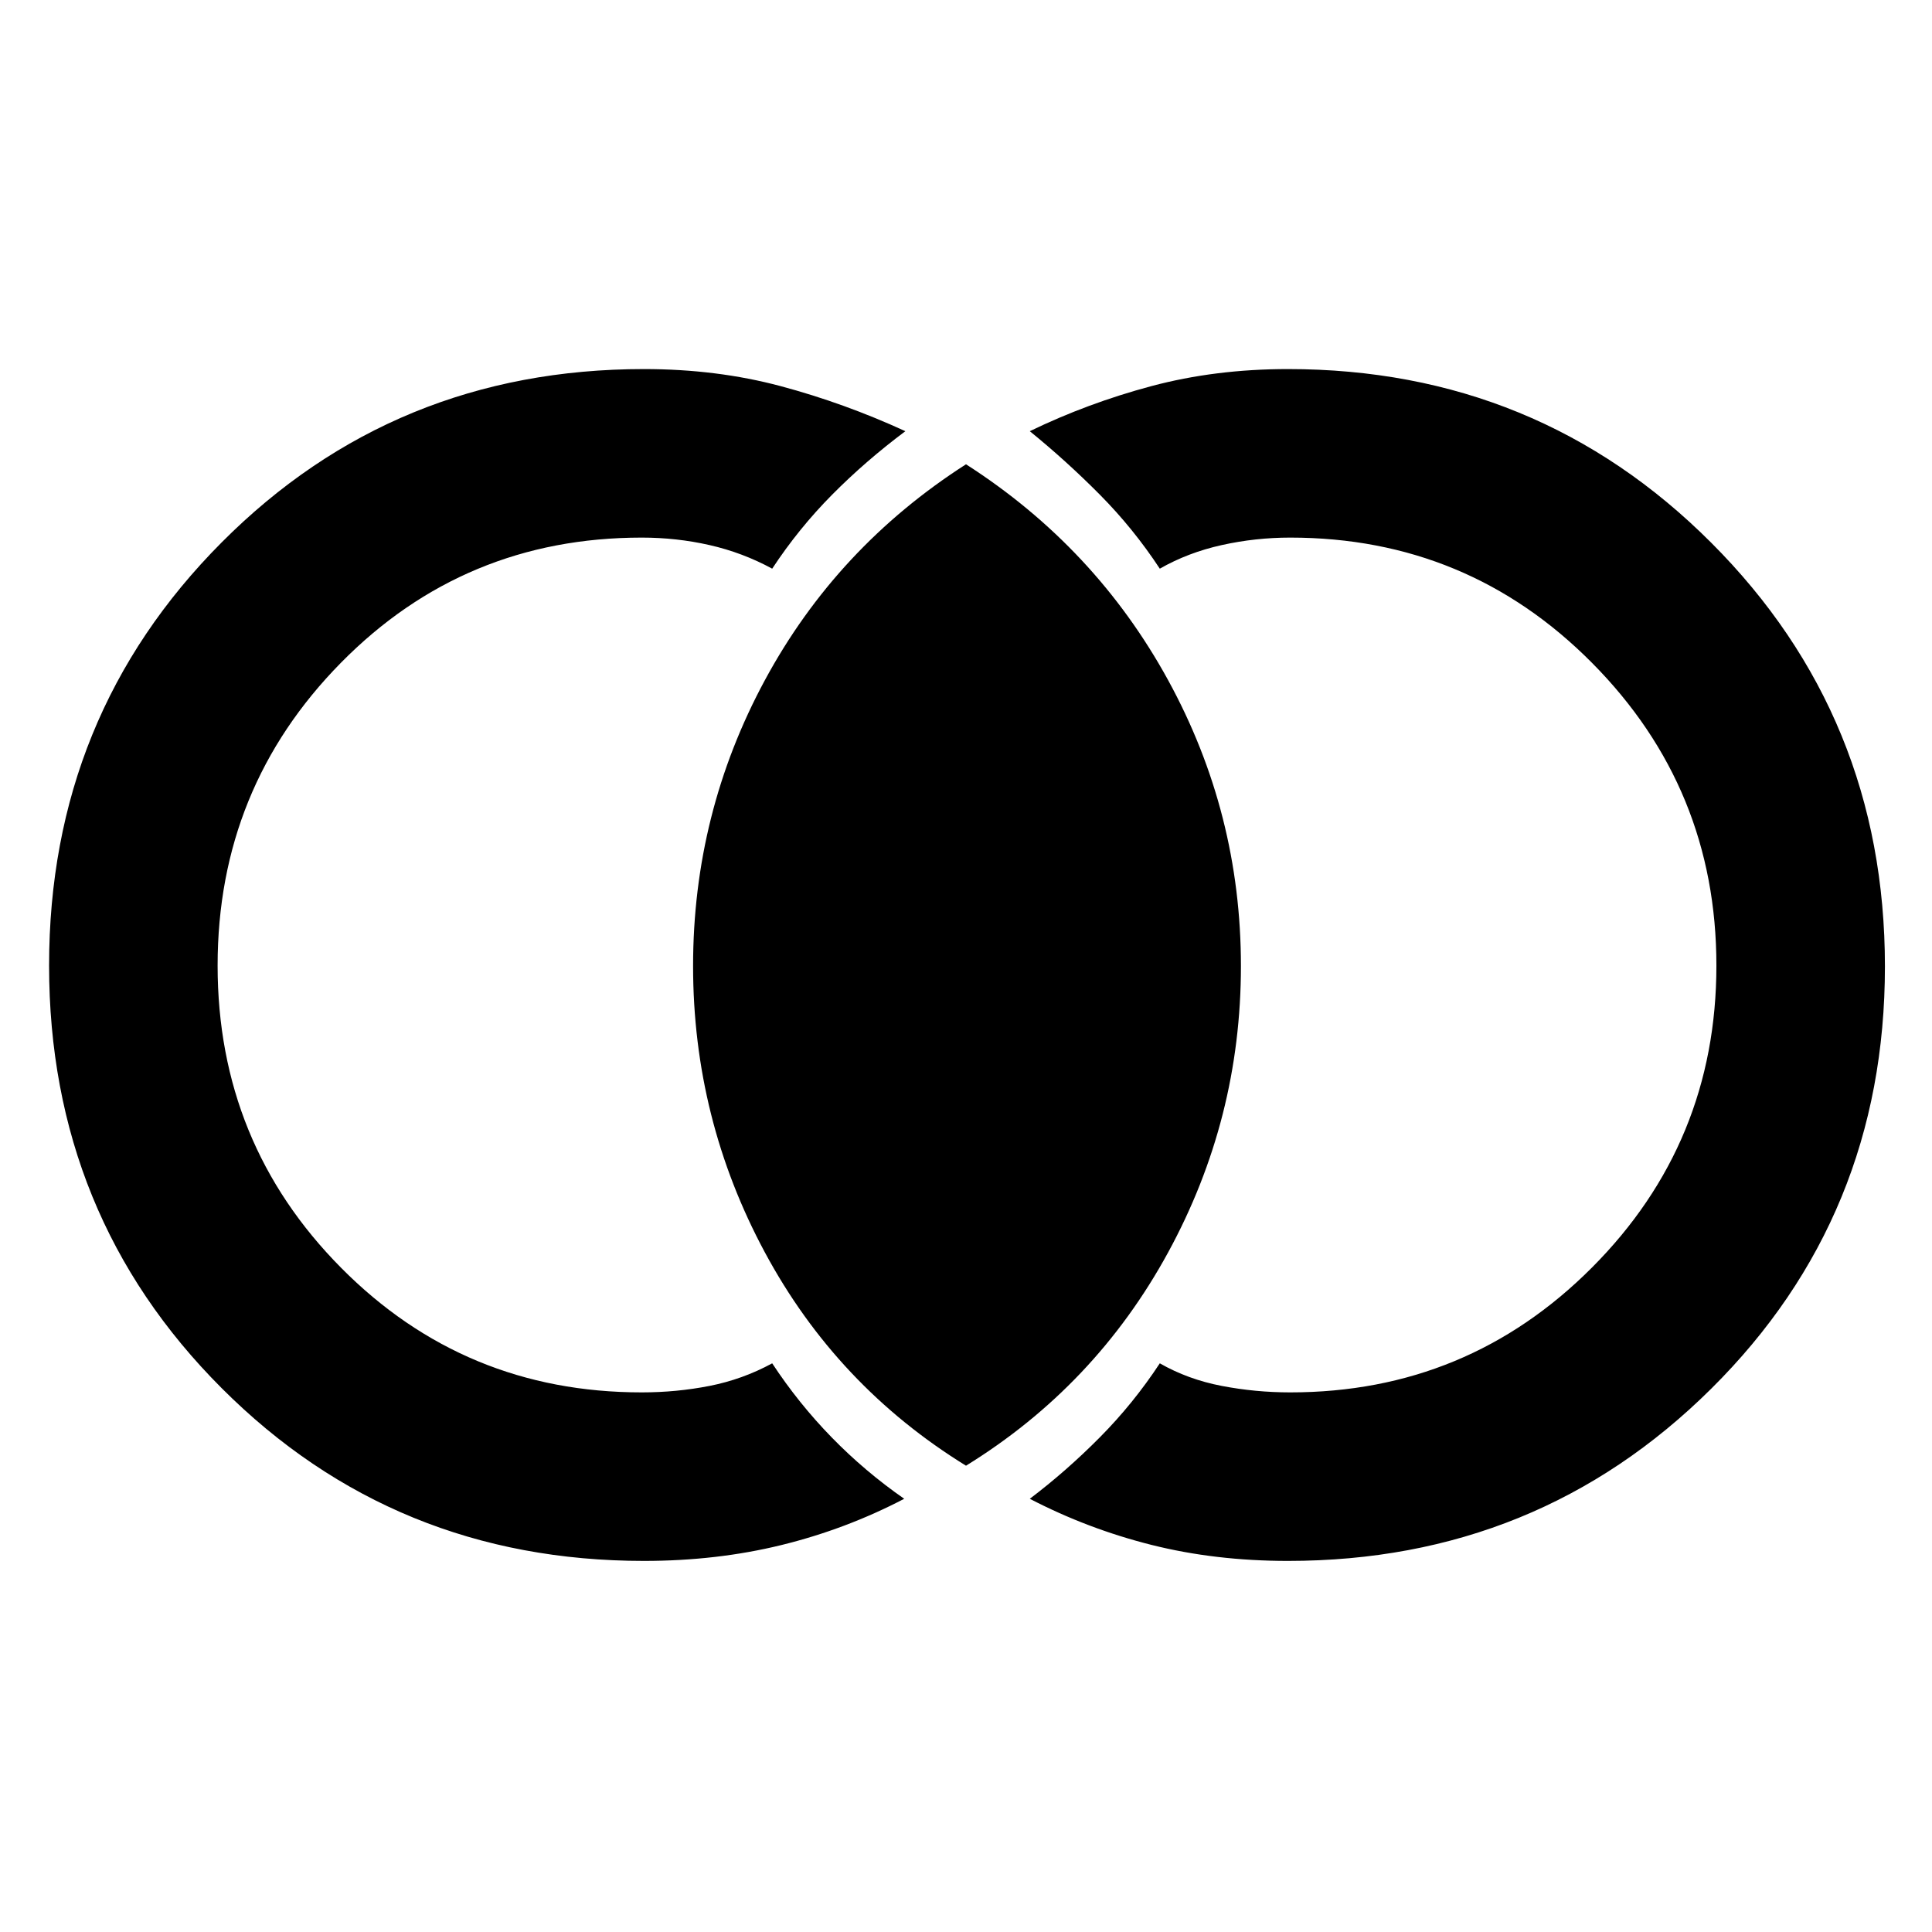 <svg xmlns="http://www.w3.org/2000/svg" height="48" viewBox="0 -960 960 960" width="48"><path d="M320-184.39q-124.08 0-209.84-85.83-85.77-85.83-85.77-210t85.77-210.28q85.76-86.11 209.84-86.11 36.18 0 67.88 8.47 31.7 8.48 61.99 22.4-19.74 14.76-36.39 31.55-16.65 16.8-29.78 36.76-14.74-8-31.12-11.72-16.38-3.72-33.71-3.72-88.22 0-149.48 62.21-61.26 62.21-61.26 150.46 0 88.24 61.35 150.15 61.35 61.92 149.39 61.92 17.33 0 33.71-3.22 16.38-3.22 31.12-11.22 13.13 19.96 29.59 36.83 16.46 16.88 36.01 30.48-29 15.14-61.07 23-32.08 7.87-68.23 7.87Zm320 0q-36.18 0-67.88-7.97-31.7-7.98-60.42-22.9 18.17-13.76 34.82-30.55 16.65-16.8 29.78-36.76 13.99 8 30.76 11.22 16.76 3.22 34.07 3.22 88.04 0 149.89-62.01 61.85-62 61.85-150.08 0-88.08-61.76-150.36-61.76-62.29-149.98-62.29-17.31 0-34.07 3.72-16.77 3.72-30.76 11.72-13.13-19.96-29.78-36.76-16.65-16.79-34.82-31.55 28.72-13.92 60.42-22.4 31.7-8.47 67.88-8.47 124.08 0 210.34 86.33 86.27 86.33 86.27 210.5T850.34-270Q764.08-184.39 640-184.39ZM480-231.7q-64.24-39.62-99.93-105.98-35.68-66.36-35.68-142.32t35.68-142.04Q415.76-688.11 480-729.3q64.24 41.19 100.43 107.26 36.18 66.08 36.18 142.04t-36.18 142.32Q544.24-271.32 480-231.7Z"/></svg>